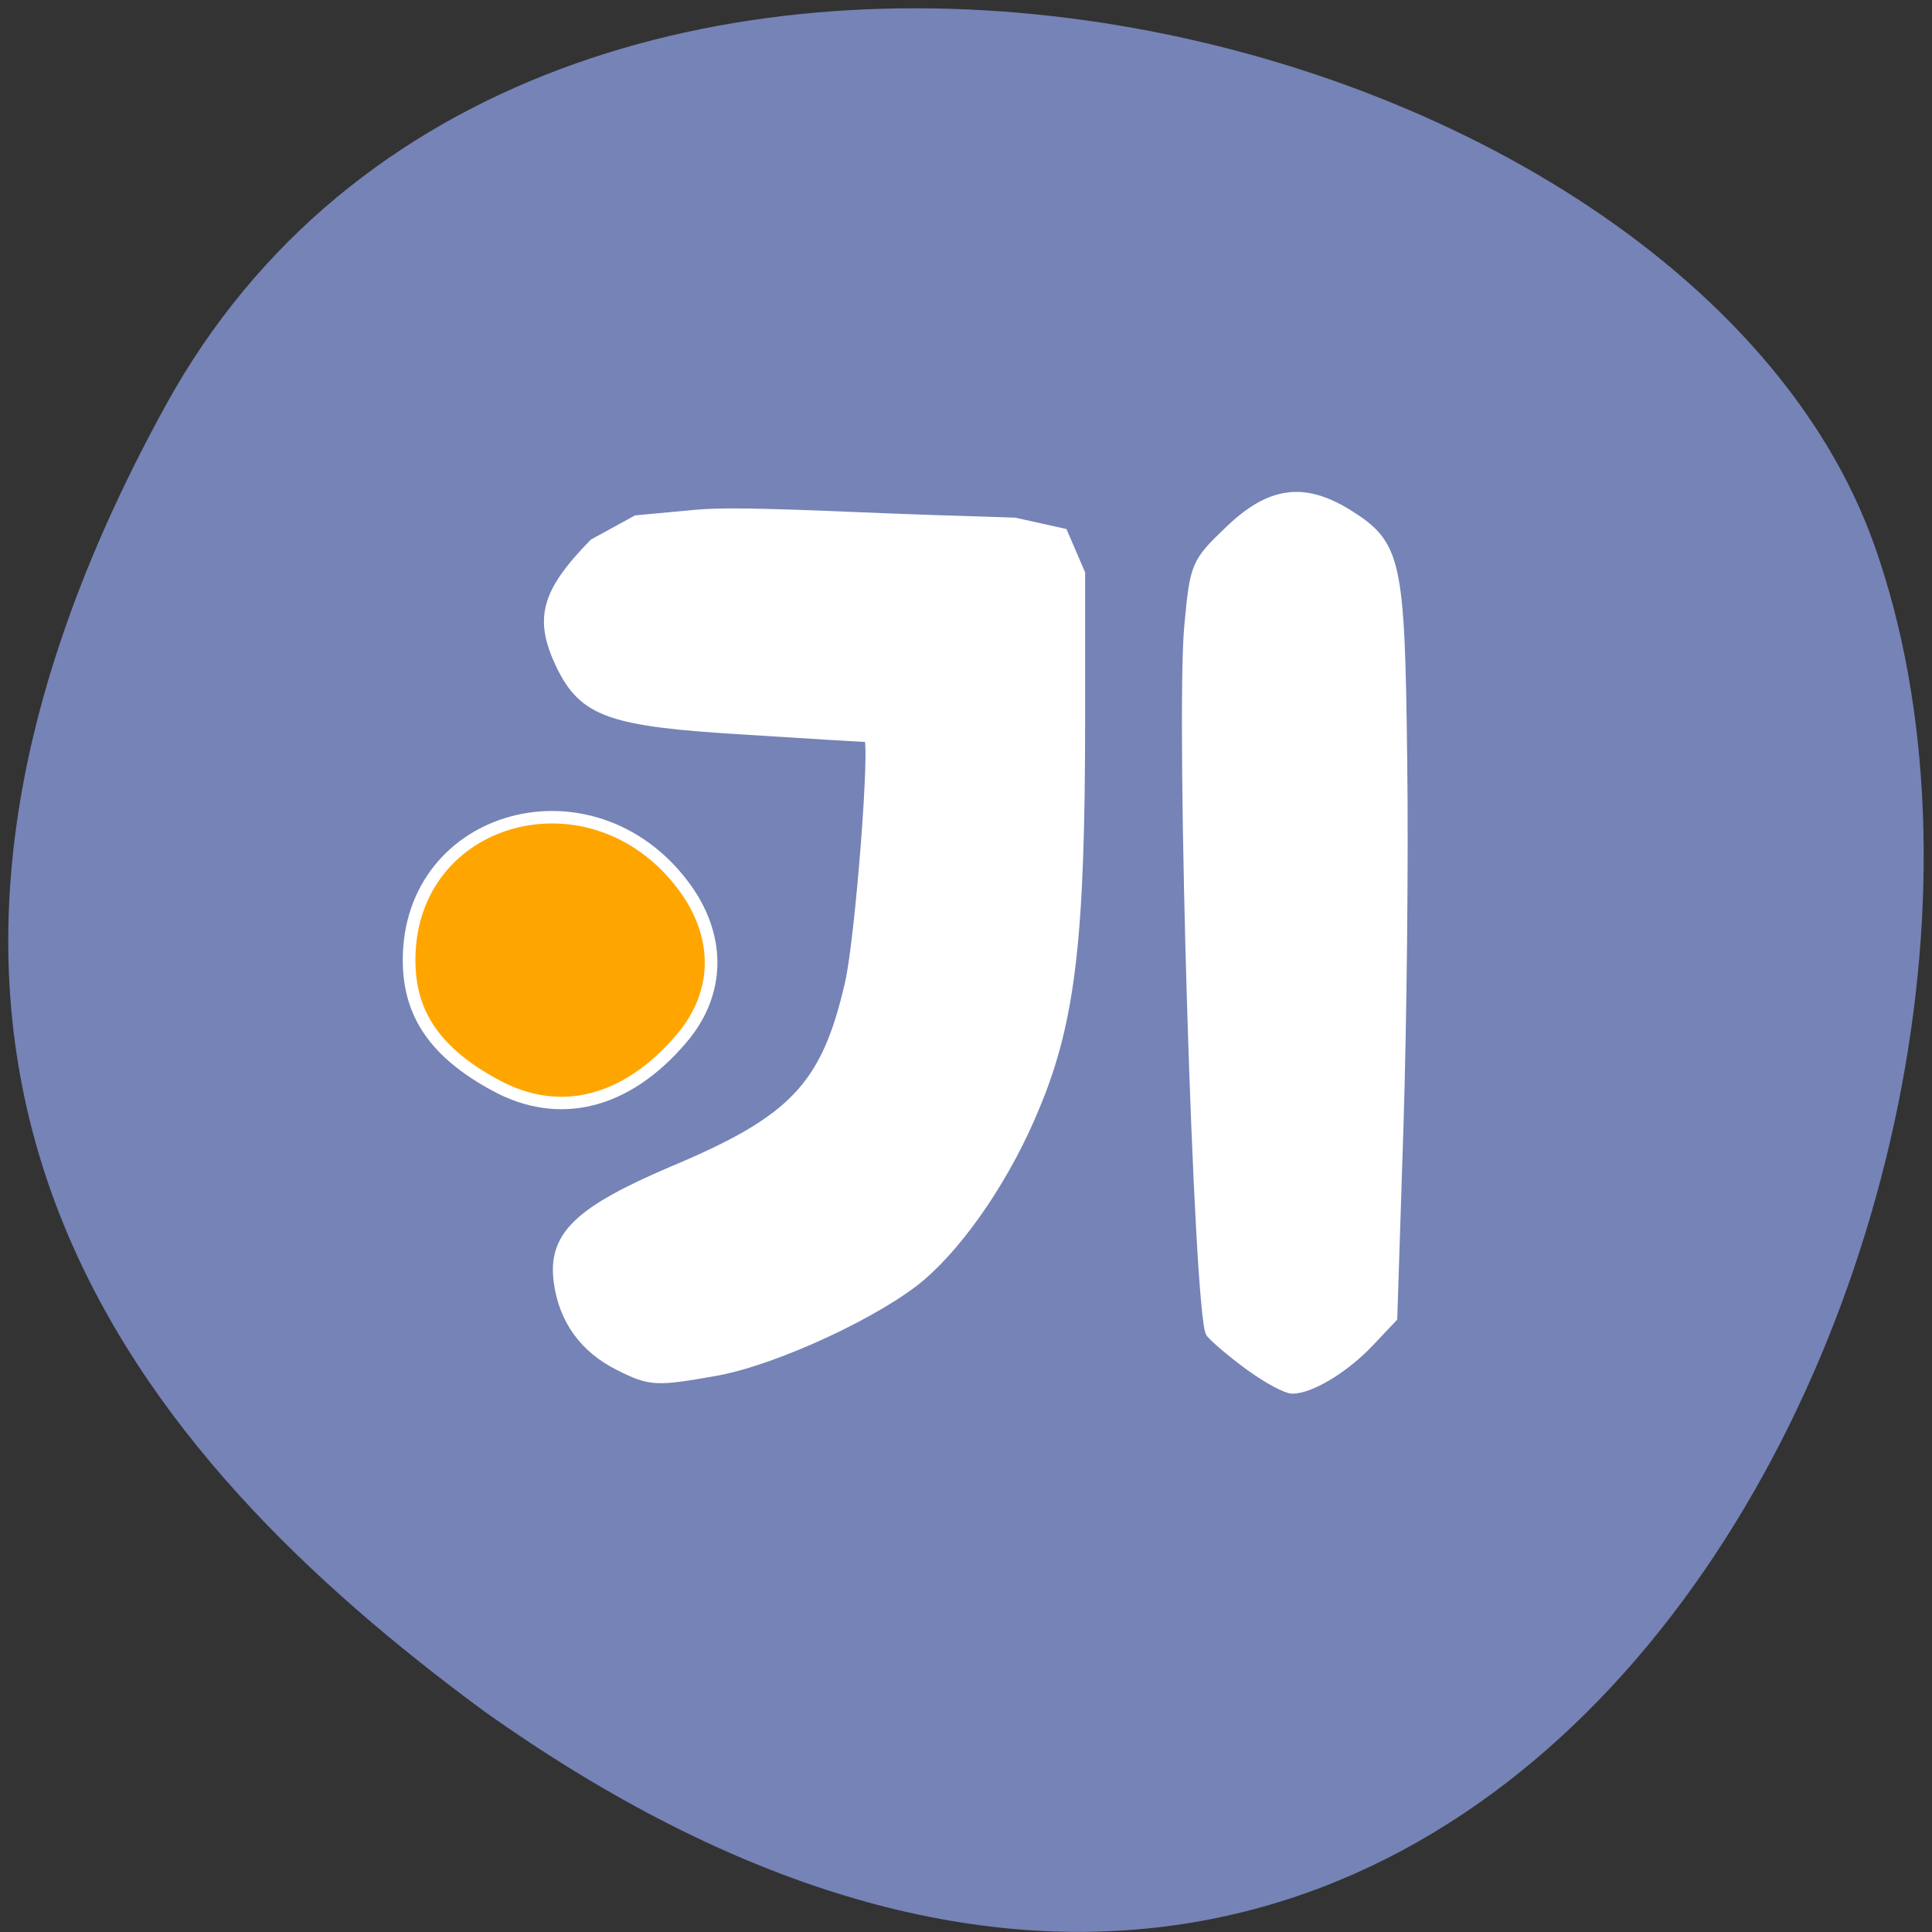 
<svg xmlns="http://www.w3.org/2000/svg" xmlns:xlink="http://www.w3.org/1999/xlink" width="16px" height="16px" viewBox="0 0 16 16" version="1.1">
<rect x="0" y="0" width="16" height="16" fill="#333333" stroke="none"/>
<g id="surface1">
<path style=" stroke:none;fill-rule:nonzero;fill:rgb(45.882%,51.373%,71.373%);fill-opacity:1;" d="M 1.375 3.352 C 4.41 -2.156 13.914 -0.02 15.523 4.516 C 17.438 9.918 12.453 20.18 4.004 14.168 C 1.16 12.07 -1.656 8.859 1.375 3.352 Z M 1.375 3.352 "/>
<path style="fill-rule:evenodd;fill:rgb(100%,100%,100%);fill-opacity:1;stroke-width:1.022;stroke-linecap:butt;stroke-linejoin:miter;stroke:rgb(100%,100%,100%);stroke-opacity:1;stroke-miterlimit:4;" d="M 122.084 22.529 C 120.16 21.123 118.129 19.394 117.487 18.637 C 116.098 16.907 114.013 -51.905 115.029 -62.715 C 115.67 -69.743 115.777 -70.013 119.625 -73.743 C 124.222 -78.229 128.016 -78.77 132.987 -75.689 C 138.652 -72.121 139.026 -70.499 139.294 -47.418 C 139.454 -36.012 139.24 -16.877 138.866 -4.931 L 138.171 16.853 L 135.499 19.718 C 132.666 22.745 128.818 25.069 126.787 25.069 C 126.092 25.069 124.008 23.934 122.084 22.529 Z M 122.084 22.529 " transform="matrix(0.073,0,0,0.072,1.448,9.7)"/>
<path style="fill-rule:evenodd;fill:rgb(100%,100%,100%);fill-opacity:1;stroke-width:1.015;stroke-linecap:butt;stroke-linejoin:miter;stroke:rgb(100%,100%,100%);stroke-opacity:1;stroke-miterlimit:4;" d="M 82.411 174.961 C 78.456 172.961 76.105 169.664 75.517 165.285 C 74.822 159.988 77.761 157.123 88.504 152.474 C 102.24 146.636 105.875 142.745 108.547 130.961 C 109.723 125.825 111.487 102.744 110.685 102.69 C 110.524 102.69 104.218 102.312 96.735 101.825 C 81.449 100.906 78.403 99.825 75.784 94.366 C 73.272 89.014 74.02 86.041 79.525 80.312 L 84.389 77.609 L 91.284 76.96 C 95.987 76.528 107.745 77.23 117.312 77.555 L 127.307 77.879 L 132.812 79.122 L 134.789 83.771 L 134.789 100.42 C 134.789 125.555 133.72 135.177 129.658 145.069 C 126.505 152.907 121.428 160.529 116.724 164.637 C 111.914 168.799 100.209 174.312 93.528 175.556 C 86.634 176.799 85.992 176.799 82.411 174.961 Z M 82.411 174.961 " transform="matrix(0.073,0,0,0.072,-0.89,-1.284)"/>
<path style="fill-rule:evenodd;fill:rgb(100%,64.706%,0%);fill-opacity:1;stroke-width:1.434;stroke-linecap:butt;stroke-linejoin:miter;stroke:rgb(100%,100%,100%);stroke-opacity:1;stroke-miterlimit:4;" d="M 36.355 -9.904 C 29.567 -13.634 26.574 -18.066 26.574 -24.283 C 26.574 -41.04 47.258 -46.823 57.627 -32.931 C 61.956 -27.148 61.902 -20.499 57.466 -15.255 C 51.213 -7.796 43.57 -5.904 36.355 -9.904 Z M 36.355 -9.904 " transform="matrix(0.073,0,0,0.072,1.448,9.7)"/>
</g>
</svg>

